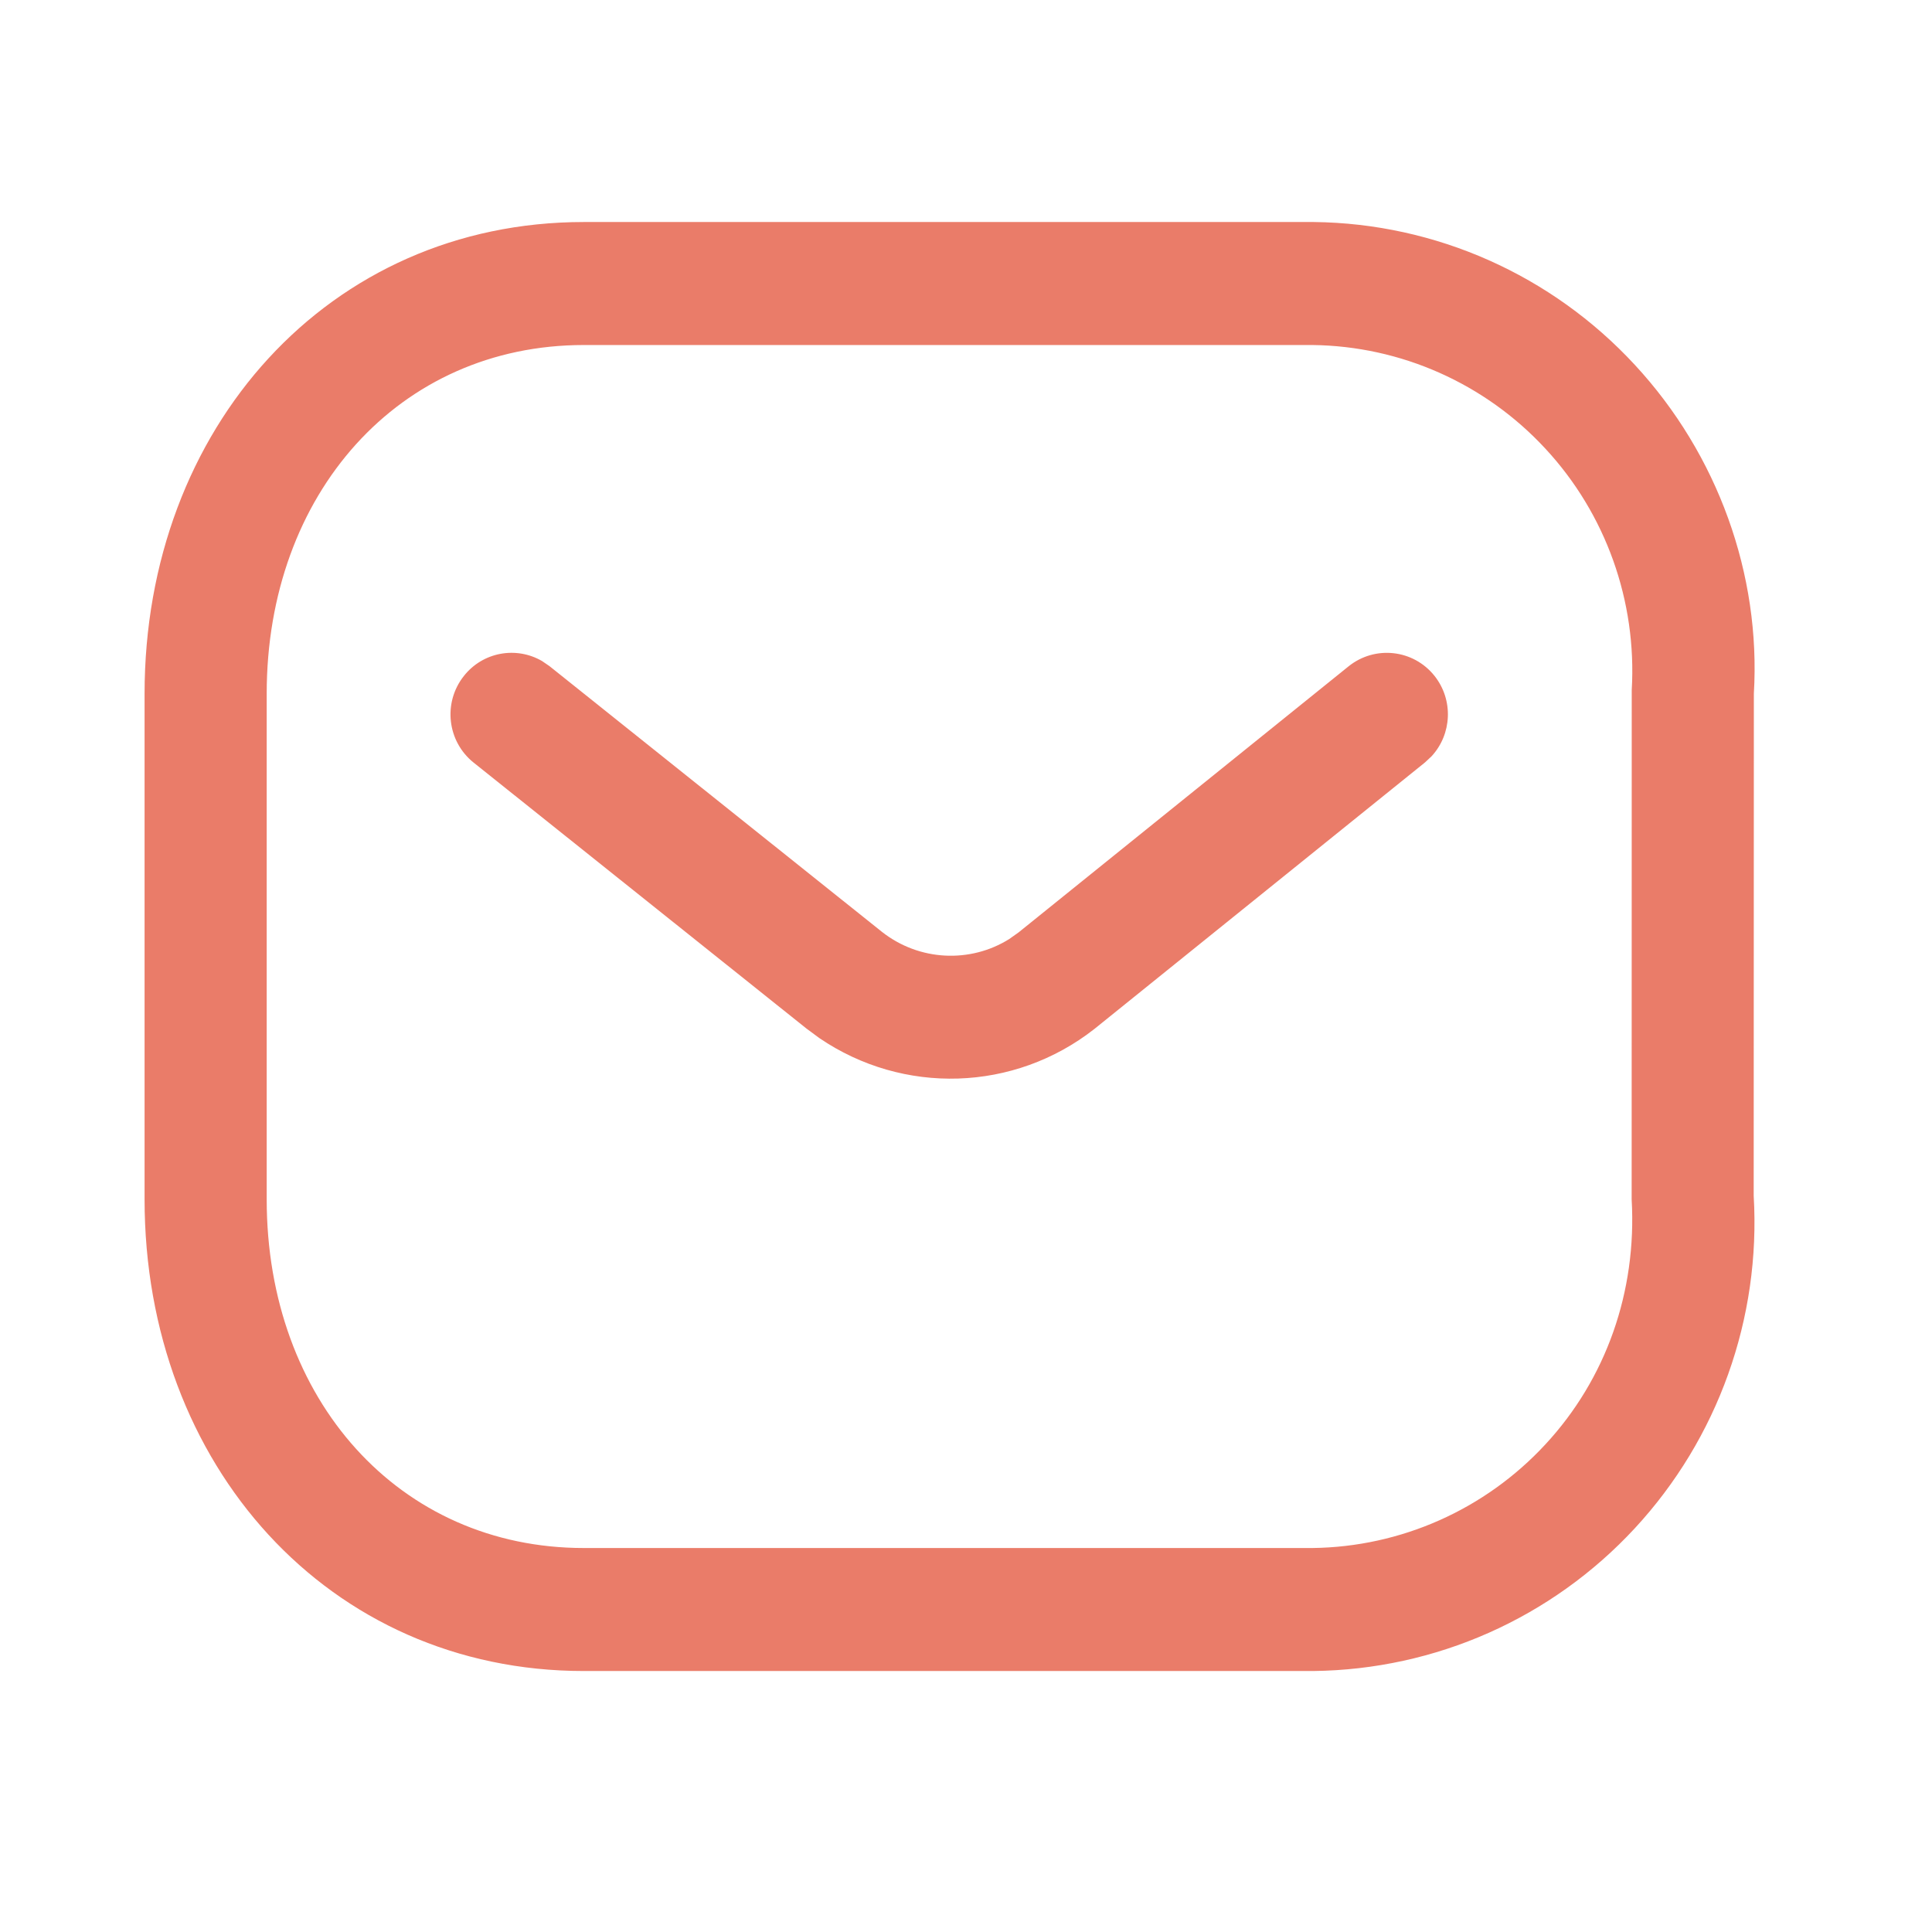 <svg width="24" height="24" viewBox="0 0 24 24" fill="none" xmlns="http://www.w3.org/2000/svg">
<path d="M16.321 2.758C17.835 2.775 19.276 3.416 20.308 4.532C21.341 5.647 21.875 7.14 21.787 8.617L21.785 14.854C21.875 16.376 21.341 17.869 20.308 18.985C19.276 20.1 17.835 20.741 16.313 20.758H7.252C4.083 20.758 1.796 18.197 1.796 14.899V8.617C1.796 5.32 4.083 2.758 7.252 2.758H16.321ZM16.304 4.286H7.252C4.959 4.286 3.313 6.13 3.313 8.617V14.899C3.313 17.387 4.959 19.23 7.252 19.23H16.304C17.403 19.217 18.449 18.752 19.198 17.942C19.948 17.133 20.335 16.049 20.269 14.899L20.27 8.572C20.335 7.467 19.948 6.383 19.198 5.574C18.449 4.764 17.403 4.299 16.304 4.286ZM17.82 8.396C18.058 8.696 18.036 9.121 17.784 9.394L17.702 9.471L13.595 12.782C12.597 13.565 11.219 13.604 10.179 12.896L10.018 12.777L5.883 9.473C5.555 9.21 5.5 8.73 5.761 8.399C5.997 8.098 6.413 8.025 6.734 8.212L6.826 8.275L10.956 11.576C11.419 11.94 12.053 11.968 12.537 11.665L12.654 11.582L16.753 8.277C17.081 8.014 17.558 8.067 17.82 8.396Z" fill="#ea7c69"/>
</svg>
